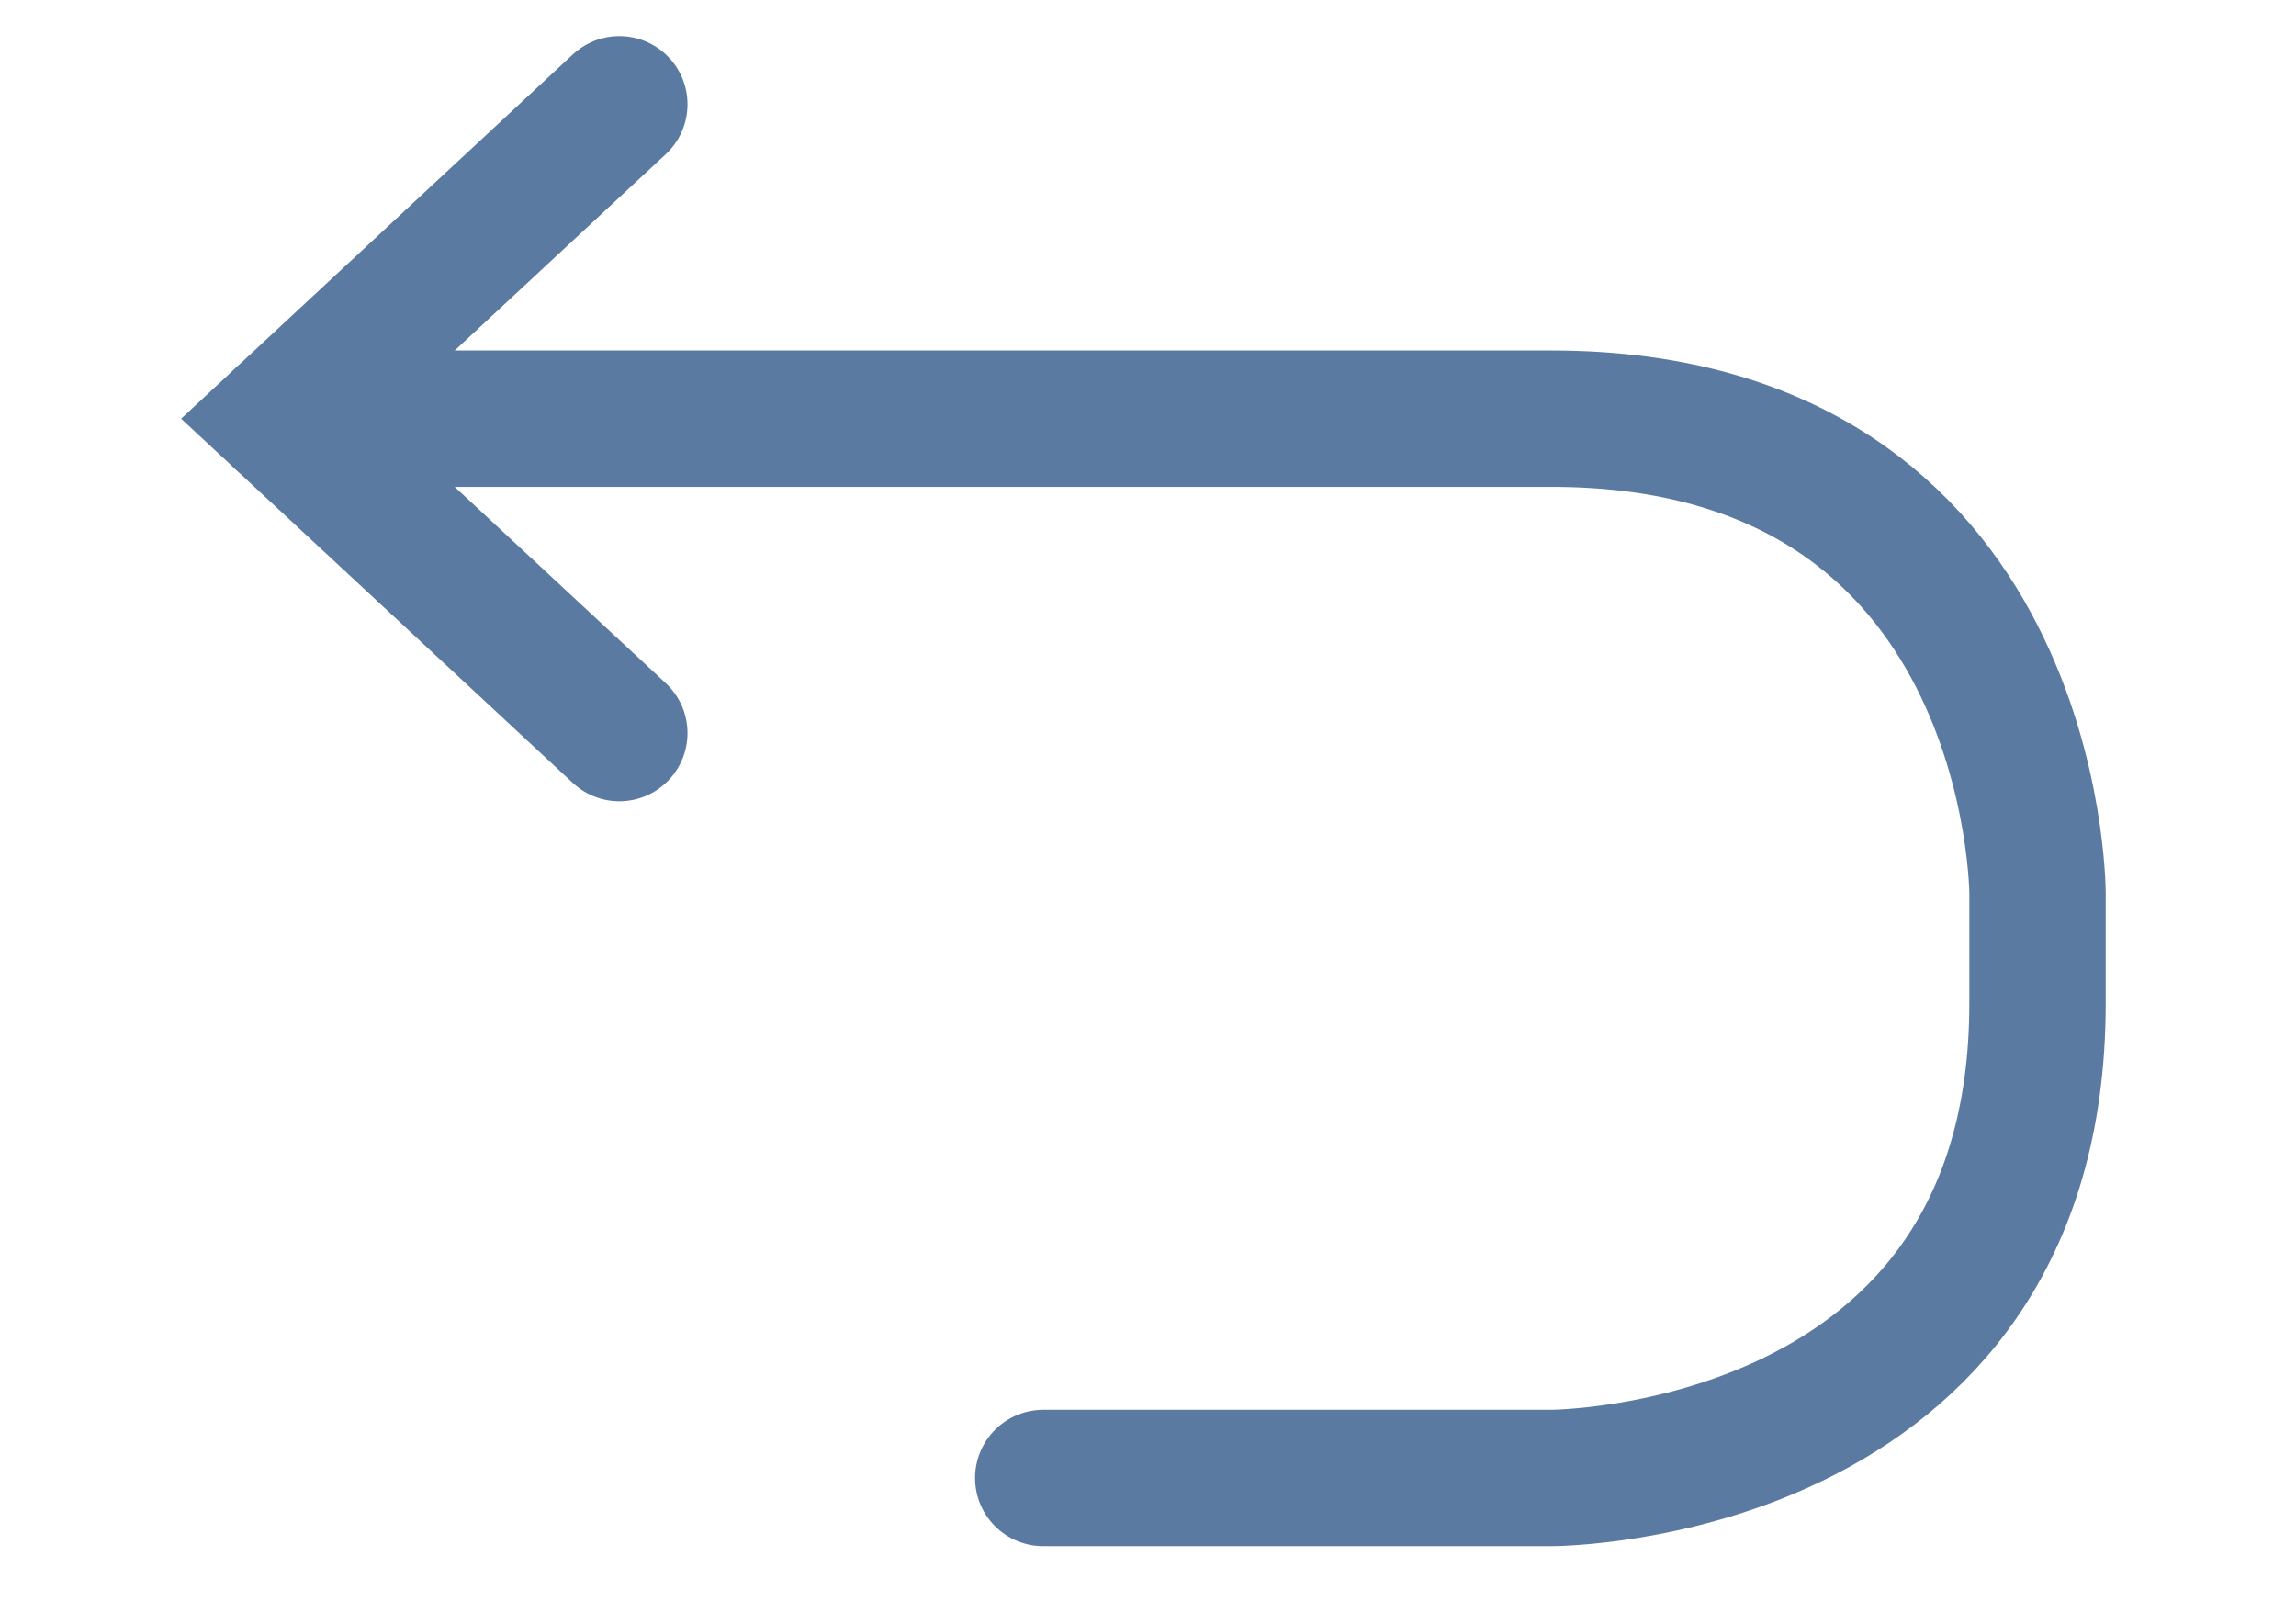 <?xml version="1.0" encoding="utf-8"?>
<!-- Generator: Adobe Illustrator 16.0.0, SVG Export Plug-In . SVG Version: 6.00 Build 0)  -->
<!DOCTYPE svg PUBLIC "-//W3C//DTD SVG 1.1//EN" "http://www.w3.org/Graphics/SVG/1.1/DTD/svg11.dtd">
<svg version="1.1" id="Capa_1" xmlns="http://www.w3.org/2000/svg" xmlns:xlink="http://www.w3.org/1999/xlink" x="0px" y="0px"
	 width="841.89px" height="595.281px" viewBox="0 0 841.89 595.281" enable-background="new 0 0 841.89 595.281"
	 xml:space="preserve">
<g>
	<g>
		<g>
			<defs>
				<rect id="SVGID_1_" x="52.778" y="13.14" width="728.618" height="563"/>
			</defs>
			<clipPath id="SVGID_2_">
				<use xlink:href="#SVGID_1_"  overflow="visible"/>
			</clipPath>
			<path clip-path="url(#SVGID_2_)" fill="none" stroke="#5B7AA2" stroke-width="50" stroke-linecap="round" d="M382.532,541.856
				h186.333c0,0,178.248,0,178.248-174.096v-40.177c0,0,0-174.088-178.248-174.088H103.141"/>
		</g>
	</g>
	<g>
		<g>
			<defs>
				<rect id="SVGID_3_" x="52.778" y="13.14" width="728.618" height="563"/>
			</defs>
			<clipPath id="SVGID_4_">
				<use xlink:href="#SVGID_3_"  overflow="visible"/>
			</clipPath>
			<polyline clip-path="url(#SVGID_4_)" fill="none" stroke="#5B7AA2" stroke-width="50" stroke-linecap="round" points="
				227.092,268.76 103.124,153.497 227.092,38.233 			"/>
		</g>
	</g>
</g>
</svg>
